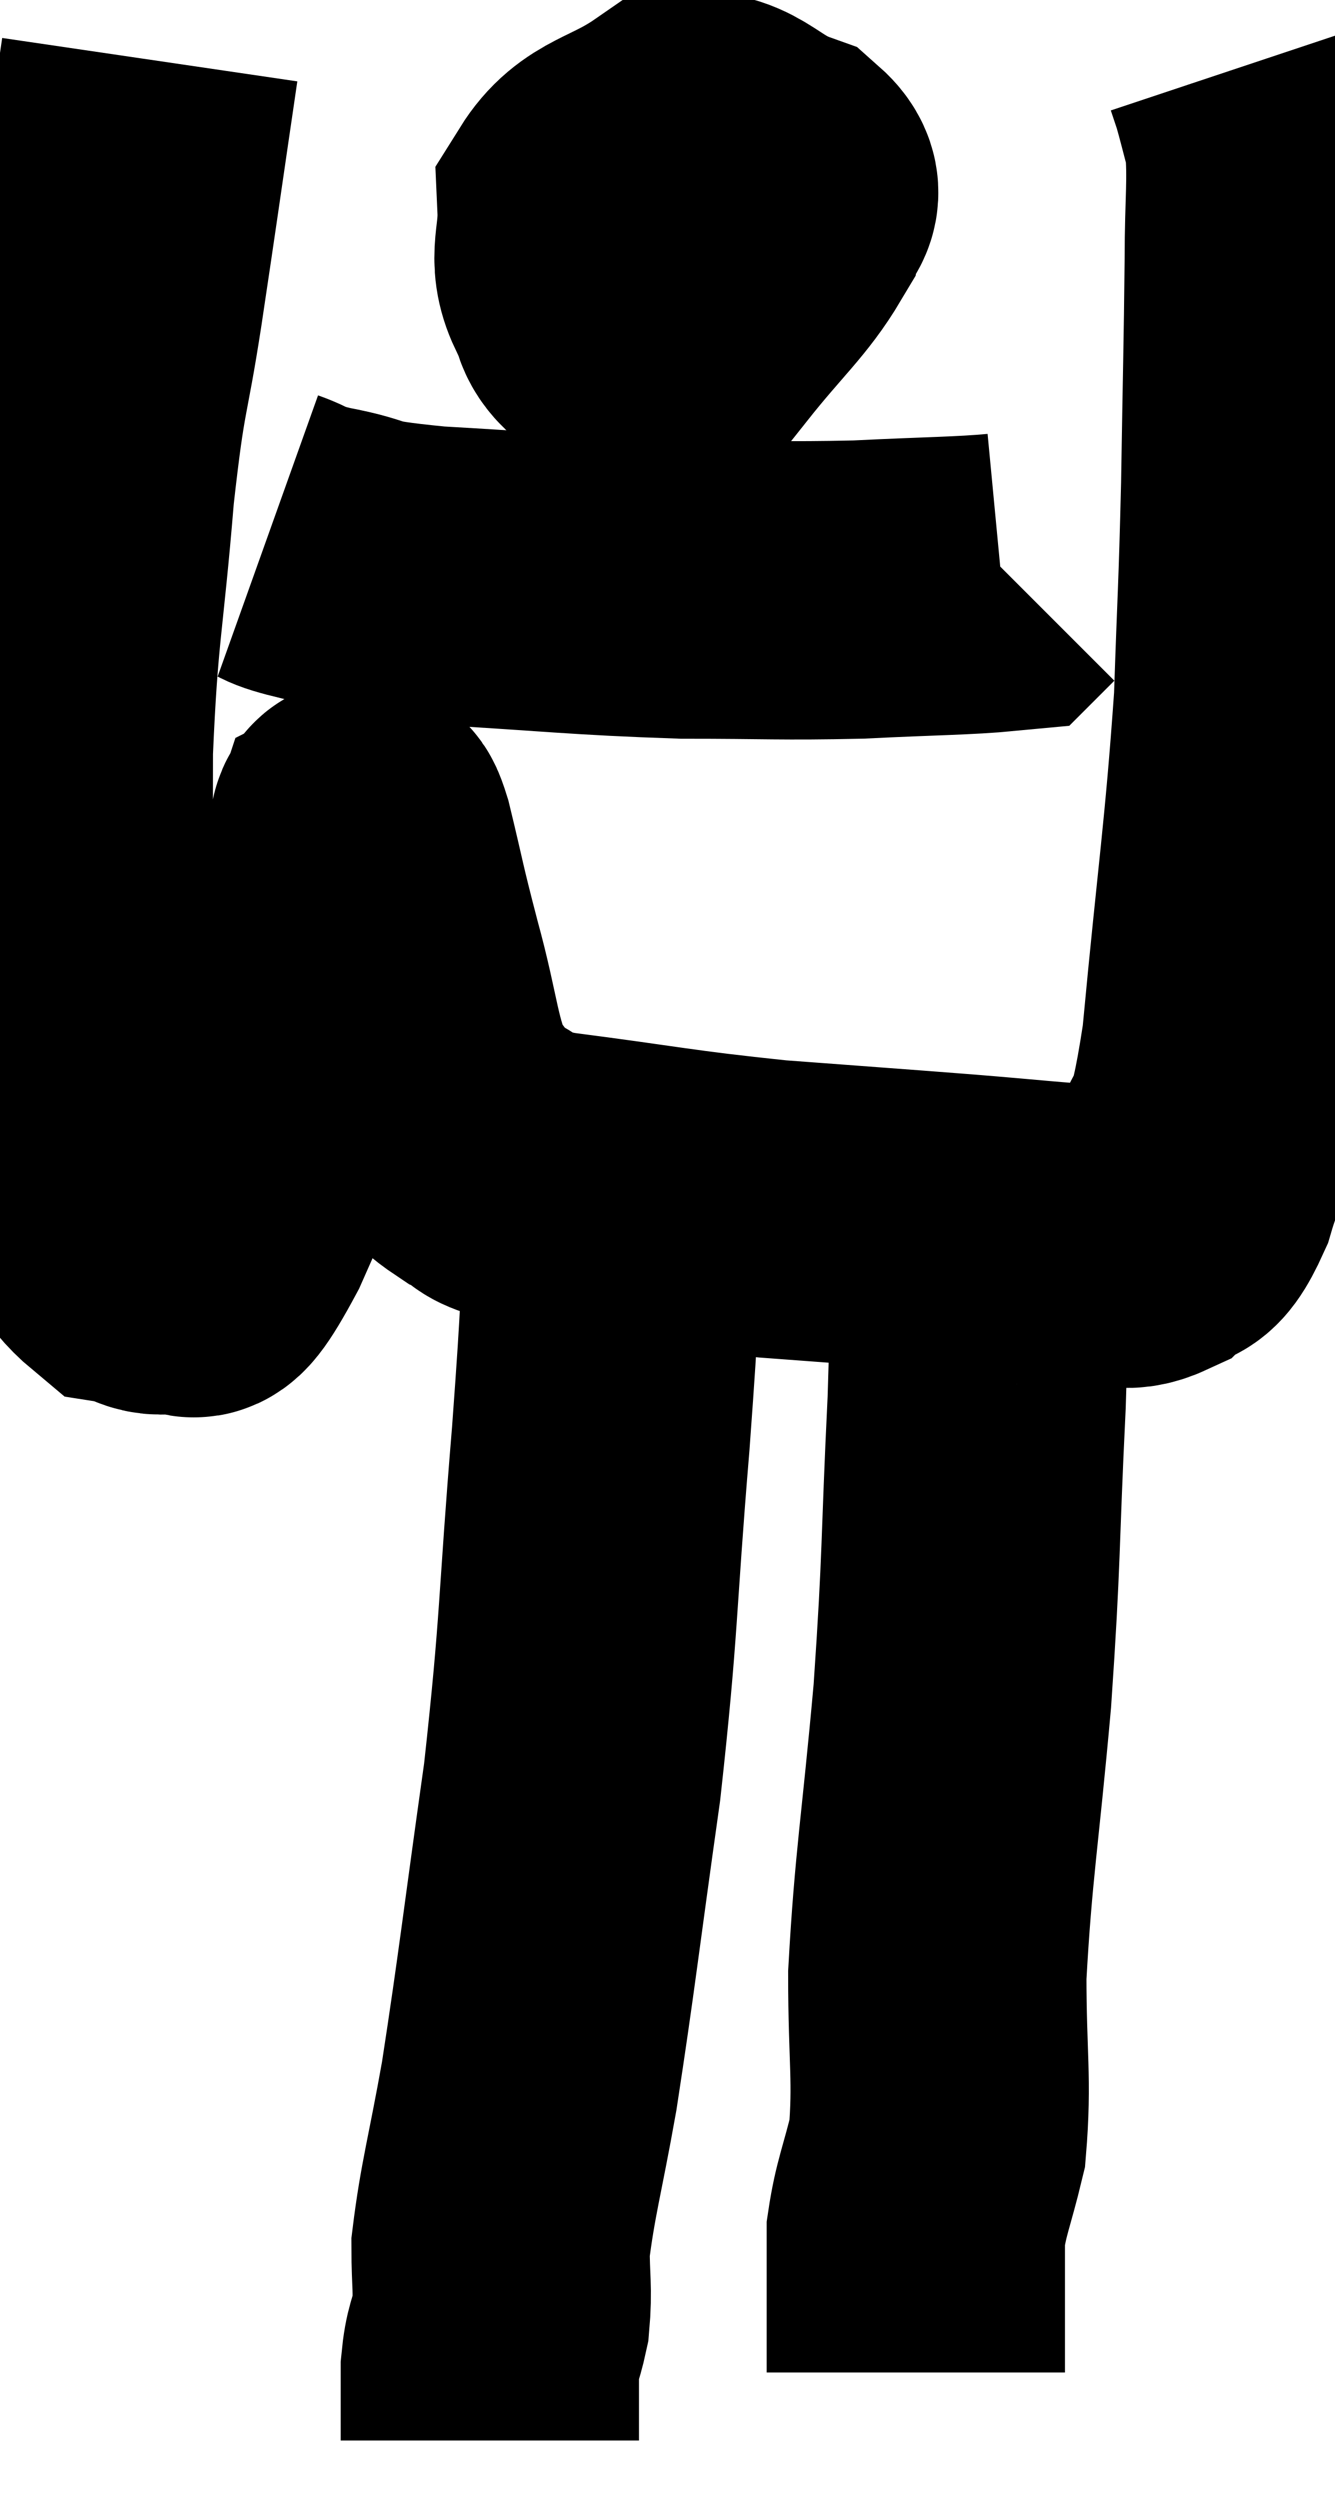 <svg xmlns="http://www.w3.org/2000/svg" viewBox="9.79 3.38 22.376 41.9" width="22.376" height="41.9"><path d="M 12.3 4.38 C 12 6.42, 11.97 6.66, 11.7 8.46 C 11.46 10.02, 11.43 9.705, 11.22 11.58 C 11.04 13.77, 10.95 13.845, 10.86 15.96 C 10.86 18, 10.845 18.27, 10.86 20.04 C 10.89 21.54, 10.65 21.945, 10.92 23.04 C 11.43 23.73, 11.49 24.045, 11.94 24.42 C 12.33 24.48, 12.315 24.675, 12.72 24.54 C 13.14 24.21, 12.795 25.305, 13.56 23.88 C 14.67 21.36, 15.225 20.355, 15.78 18.84 C 15.78 18.33, 15.78 18.15, 15.78 17.82 C 15.78 17.67, 15.75 17.61, 15.78 17.52 C 15.84 17.49, 15.75 16.98, 15.9 17.46 C 16.14 18.45, 16.095 18.345, 16.38 19.44 C 16.71 20.64, 16.68 21.03, 17.04 21.84 C 17.43 22.26, 17.325 22.35, 17.82 22.68 C 18.42 22.92, 17.79 22.92, 19.02 23.16 C 20.88 23.4, 21.015 23.46, 22.74 23.64 C 24.33 23.76, 24.57 23.775, 25.92 23.88 C 27.03 23.97, 27.375 24.015, 28.14 24.06 C 28.56 24.06, 28.59 24.24, 28.98 24.06 C 29.34 23.7, 29.34 24.135, 29.7 23.34 C 30.06 22.11, 30.105 22.935, 30.42 20.88 C 30.69 18, 30.795 17.46, 30.96 15.12 C 31.02 13.32, 31.035 13.365, 31.08 11.52 C 31.11 9.63, 31.125 9.195, 31.14 7.74 C 31.14 6.72, 31.2 6.435, 31.14 5.7 C 31.02 5.25, 30.99 5.115, 30.9 4.8 L 30.78 4.44" fill="none" stroke="black" stroke-width="5"></path><path d="M 20.7 6.54 C 20.34 7.02, 20.16 6.945, 19.98 7.5 C 19.98 8.13, 19.635 8.415, 19.98 8.76 C 20.67 8.82, 20.67 9.285, 21.36 8.88 C 22.05 8.01, 22.365 7.77, 22.74 7.14 C 22.8 6.75, 23.25 6.705, 22.86 6.36 C 22.02 6.06, 21.99 5.64, 21.18 5.76 C 20.4 6.3, 19.995 6.24, 19.62 6.84 C 19.65 7.5, 19.455 7.68, 19.68 8.16 C 20.1 8.46, 20.085 8.925, 20.52 8.76 C 20.97 8.13, 21.24 7.995, 21.42 7.5 C 21.33 7.14, 21.285 6.96, 21.24 6.78 L 21.24 6.78" fill="none" stroke="black" stroke-width="5"></path><path d="M 14.28 12.36 C 14.7 12.51, 14.43 12.495, 15.12 12.66 C 16.08 12.84, 15.51 12.87, 17.04 13.02 C 19.14 13.14, 19.455 13.2, 21.24 13.26 C 22.71 13.26, 22.845 13.29, 24.18 13.26 C 25.38 13.2, 25.95 13.2, 26.58 13.14 L 26.7 13.02" fill="none" stroke="black" stroke-width="5"></path><path d="M 20.1 23.46 C 19.98 25.47, 20.04 25.035, 19.86 27.48 C 19.62 30.36, 19.68 30.525, 19.38 33.24 C 19.02 35.79, 18.96 36.39, 18.66 38.34 C 18.42 39.69, 18.3 40.065, 18.18 41.04 C 18.18 41.64, 18.225 41.73, 18.18 42.24 C 18.09 42.66, 18.045 42.615, 18 43.08 C 18 43.59, 18 43.8, 18 44.1 L 18 44.28" fill="none" stroke="black" stroke-width="5"></path><path d="M 25.98 24.12 C 26.07 24.36, 26.115 23.91, 26.16 24.6 C 26.16 25.74, 26.22 25.08, 26.16 26.88 C 26.04 29.34, 26.085 29.4, 25.92 31.8 C 25.71 34.14, 25.605 34.605, 25.5 36.48 C 25.5 37.89, 25.59 38.22, 25.5 39.3 C 25.32 40.05, 25.23 40.2, 25.14 40.8 C 25.14 41.25, 25.14 41.22, 25.14 41.7 C 25.14 42.21, 25.14 42.36, 25.14 42.72 C 25.14 42.93, 25.14 43.035, 25.14 43.14 C 25.14 43.14, 25.14 43.14, 25.14 43.14 C 25.14 43.14, 25.14 43.14, 25.14 43.14 L 25.14 43.14" fill="none" stroke="black" stroke-width="5"></path></svg>